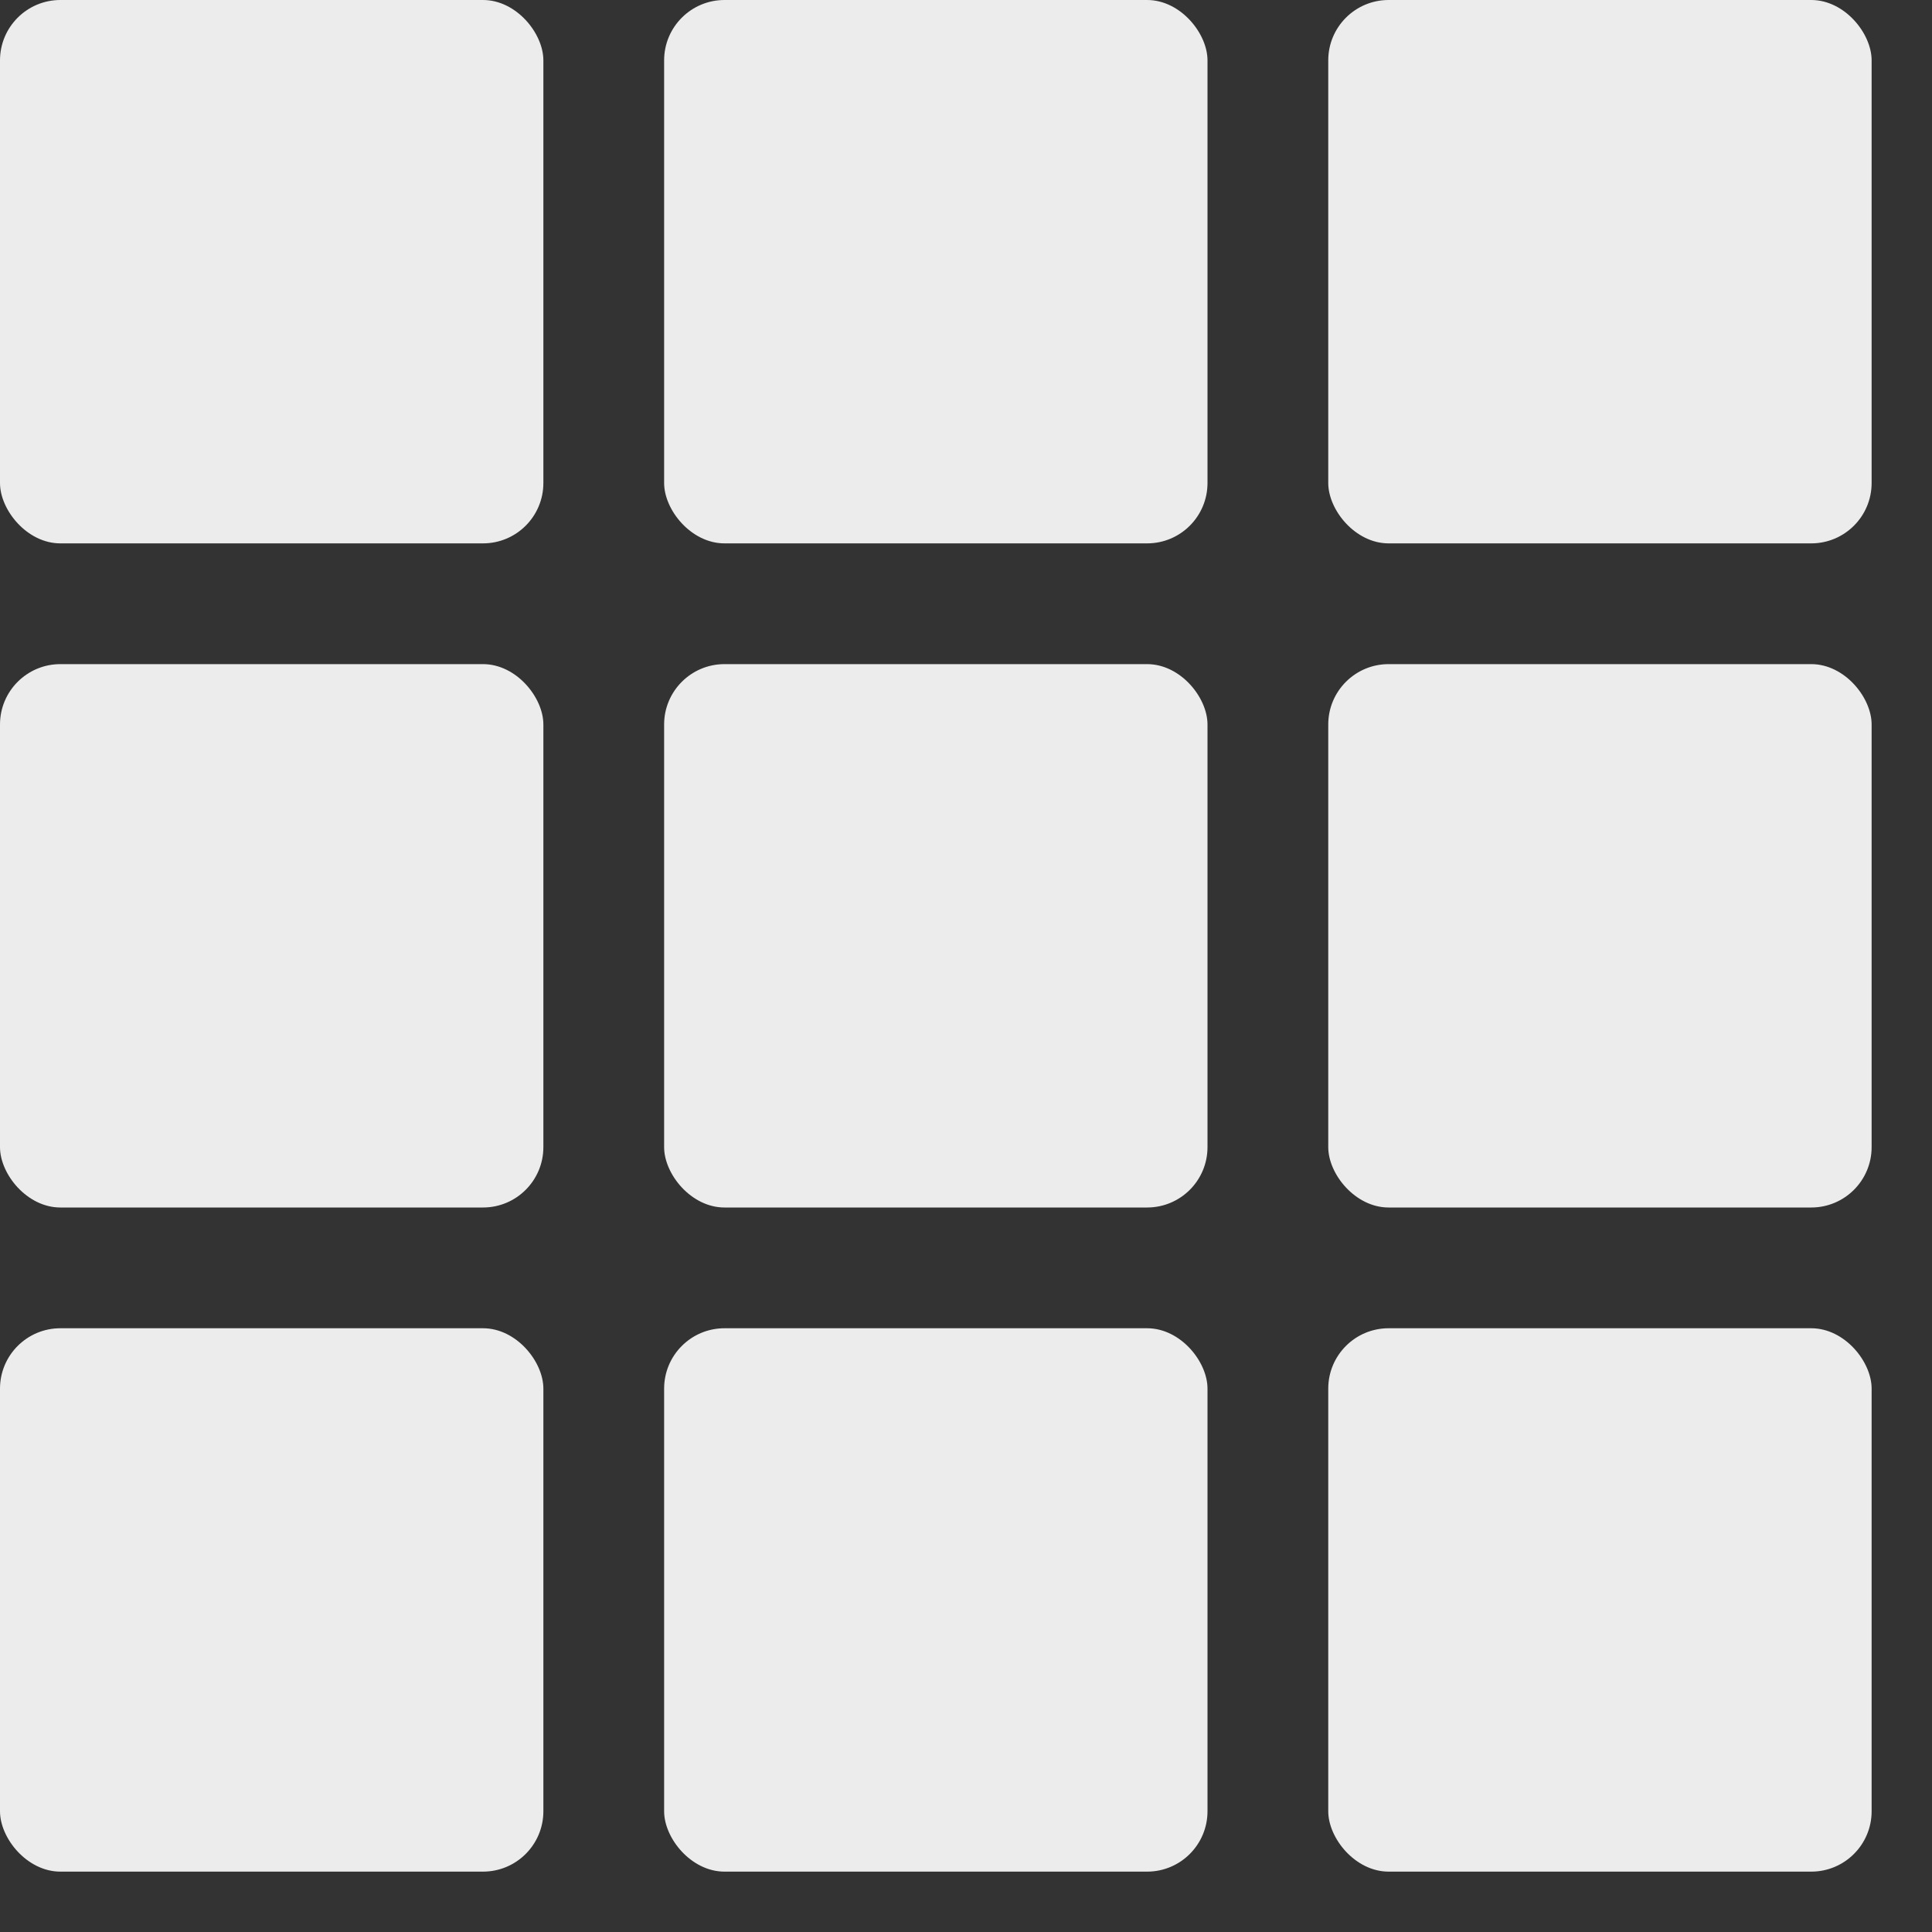 <?xml version="1.0" encoding="UTF-8"?>
<svg width="32px" height="32px" viewBox="0 0 32 32" version="1.1" xmlns="http://www.w3.org/2000/svg" xmlns:xlink="http://www.w3.org/1999/xlink">
    <rect x="0" y="0" width="32" height="32" fill="#333333" stroke="none"/>
    <!-- Generator: Sketch 46.2 (44496) - http://www.bohemiancoding.com/sketch -->
    <title>Portfolio</title>
    <desc>Created with Sketch.</desc>
    <defs></defs>
    <g id="Page-1" stroke="none" stroke-width="1" fill="none" fill-rule="evenodd">
        <g id="Portfolio" fill="#ECECEC">
            <rect id="Rectangle-9" x="0" y="0" width="9" height="9" rx="1"></rect>
            <rect id="Rectangle-9-Copy" x="0" y="11" width="9" height="9" rx="1"></rect>
            <rect id="Rectangle-9-Copy-3" x="0" y="22" width="9" height="9" rx="1"></rect>
            <rect id="Rectangle-9" x="22" y="0" width="9" height="9" rx="1"></rect>
            <rect id="Rectangle-9-Copy-2" x="22" y="11" width="9" height="9" rx="1"></rect>
            <rect id="Rectangle-9-Copy-6" x="22" y="22" width="9" height="9" rx="1"></rect>
            <rect id="Rectangle-9-Copy-4" x="11" y="0" width="9" height="9" rx="1"></rect>
            <rect id="Rectangle-9-Copy-5" x="11" y="11" width="9" height="9" rx="1"></rect>
            <rect id="Rectangle-9-Copy-7" x="11" y="22" width="9" height="9" rx="1"></rect>
        </g>
    </g>
</svg>